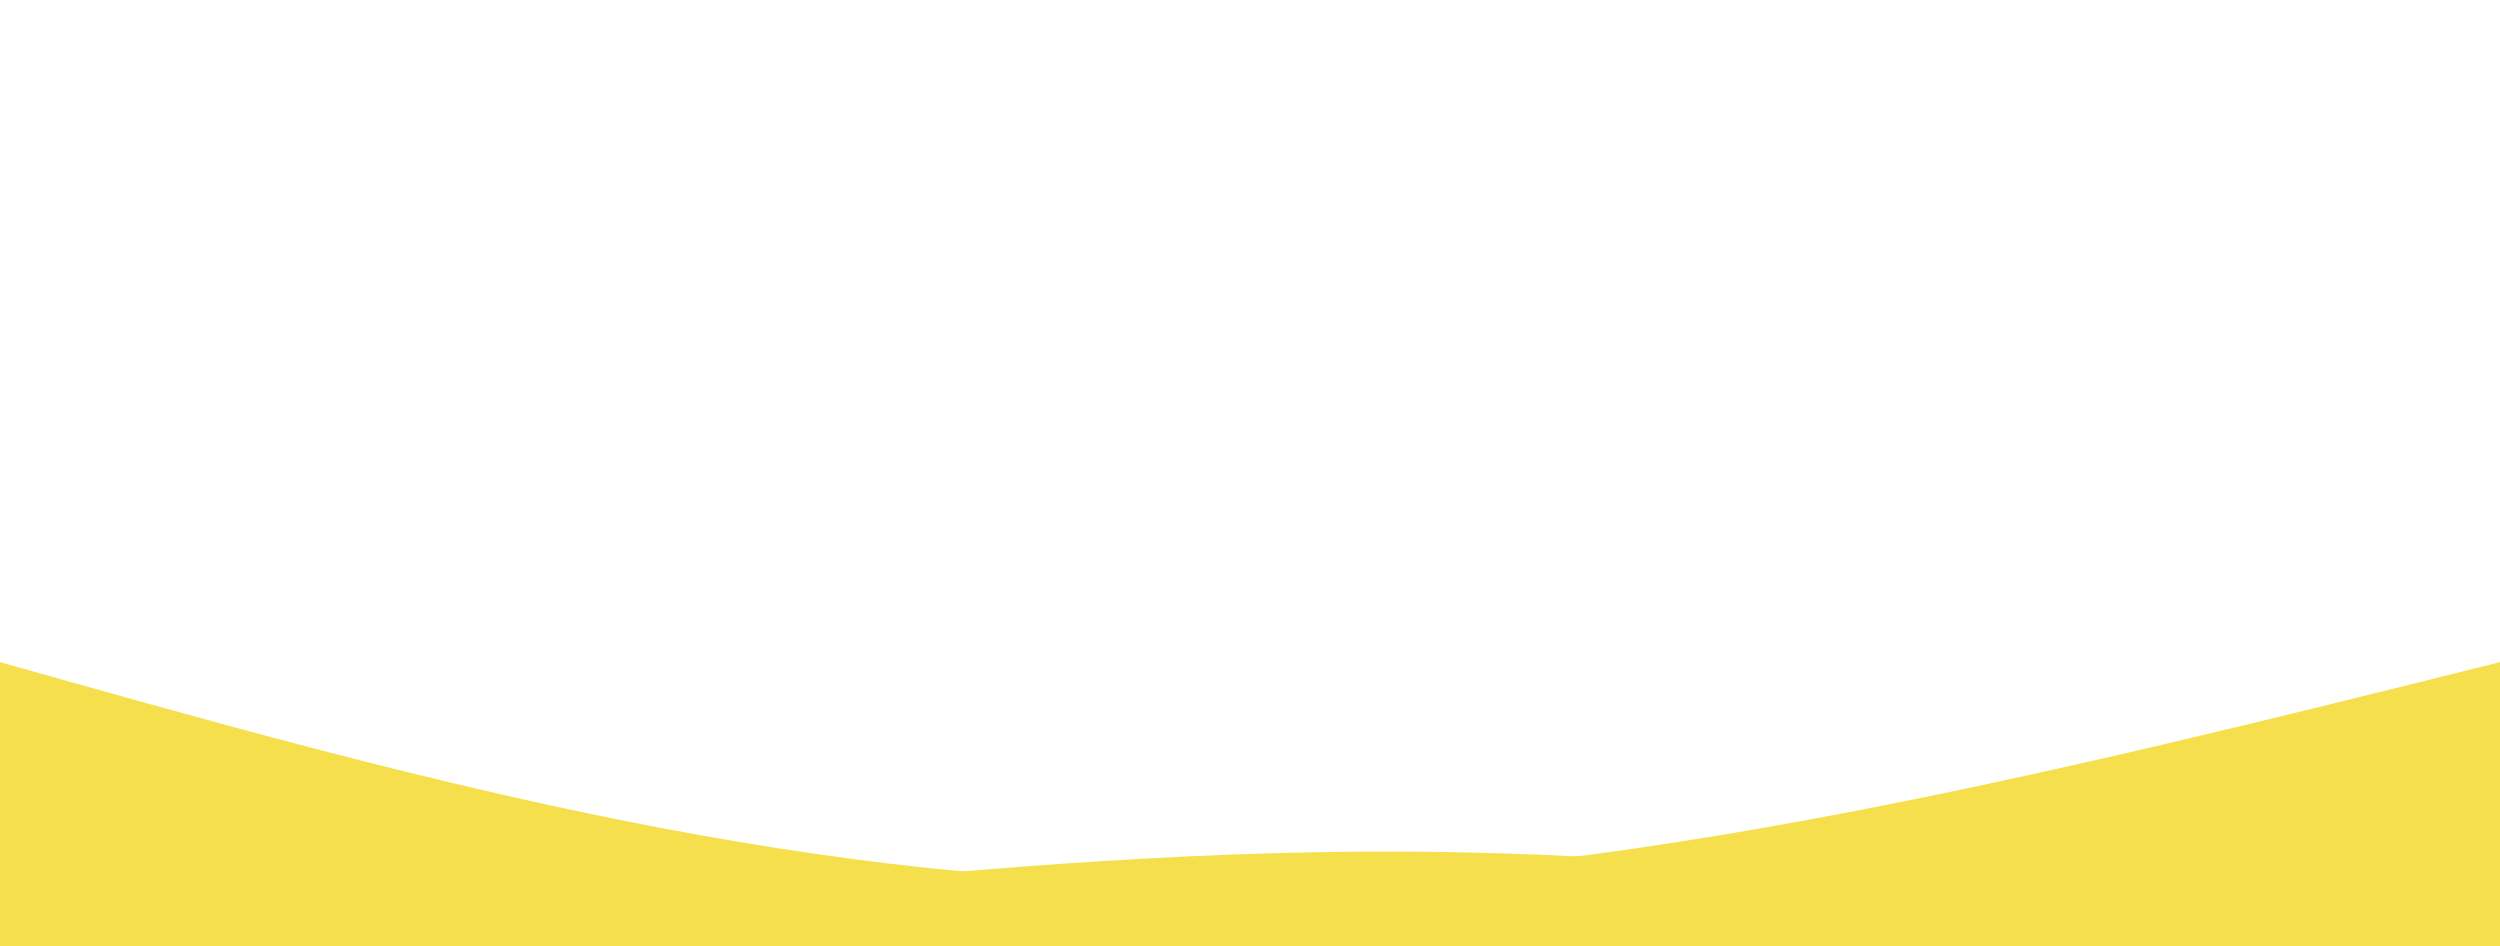 <svg style="object-fit:cover" id="my-svg" version="1" baseProfile="full" width="100%" height="100%" viewBox="0 0 2560 969" xmlns="http://www.w3.org/2000/svg"><rect width="2560" height="969" fill="#ffffff"/><path transform="scale(1, 1)" d="M 0,969 V 0,678 C 400.667,791 801.333,904 1228,904 C 1654.667,904 2107.333,791 2560,678 C 2560,678 2560,969 2560,969 Z" stroke="none" stroke-width="0" fill="#f5df4d90" class="transition-all duration-300 ease-in-out delay-150" style="transform-origin: center center;"/><path transform="scale(1, 1)" d="M 0,969 V 0,1017 C 496.667,944.5 993.333,872 1420,872 C 1846.667,872 2203.333,944.5 2560,1017 C 2560,1017 2560,969 2560,969 Z" stroke="none" stroke-width="0" fill="#f5df4dff" class="transition-all duration-300 ease-in-out delay-150" style="transform-origin: center center;"/></svg>